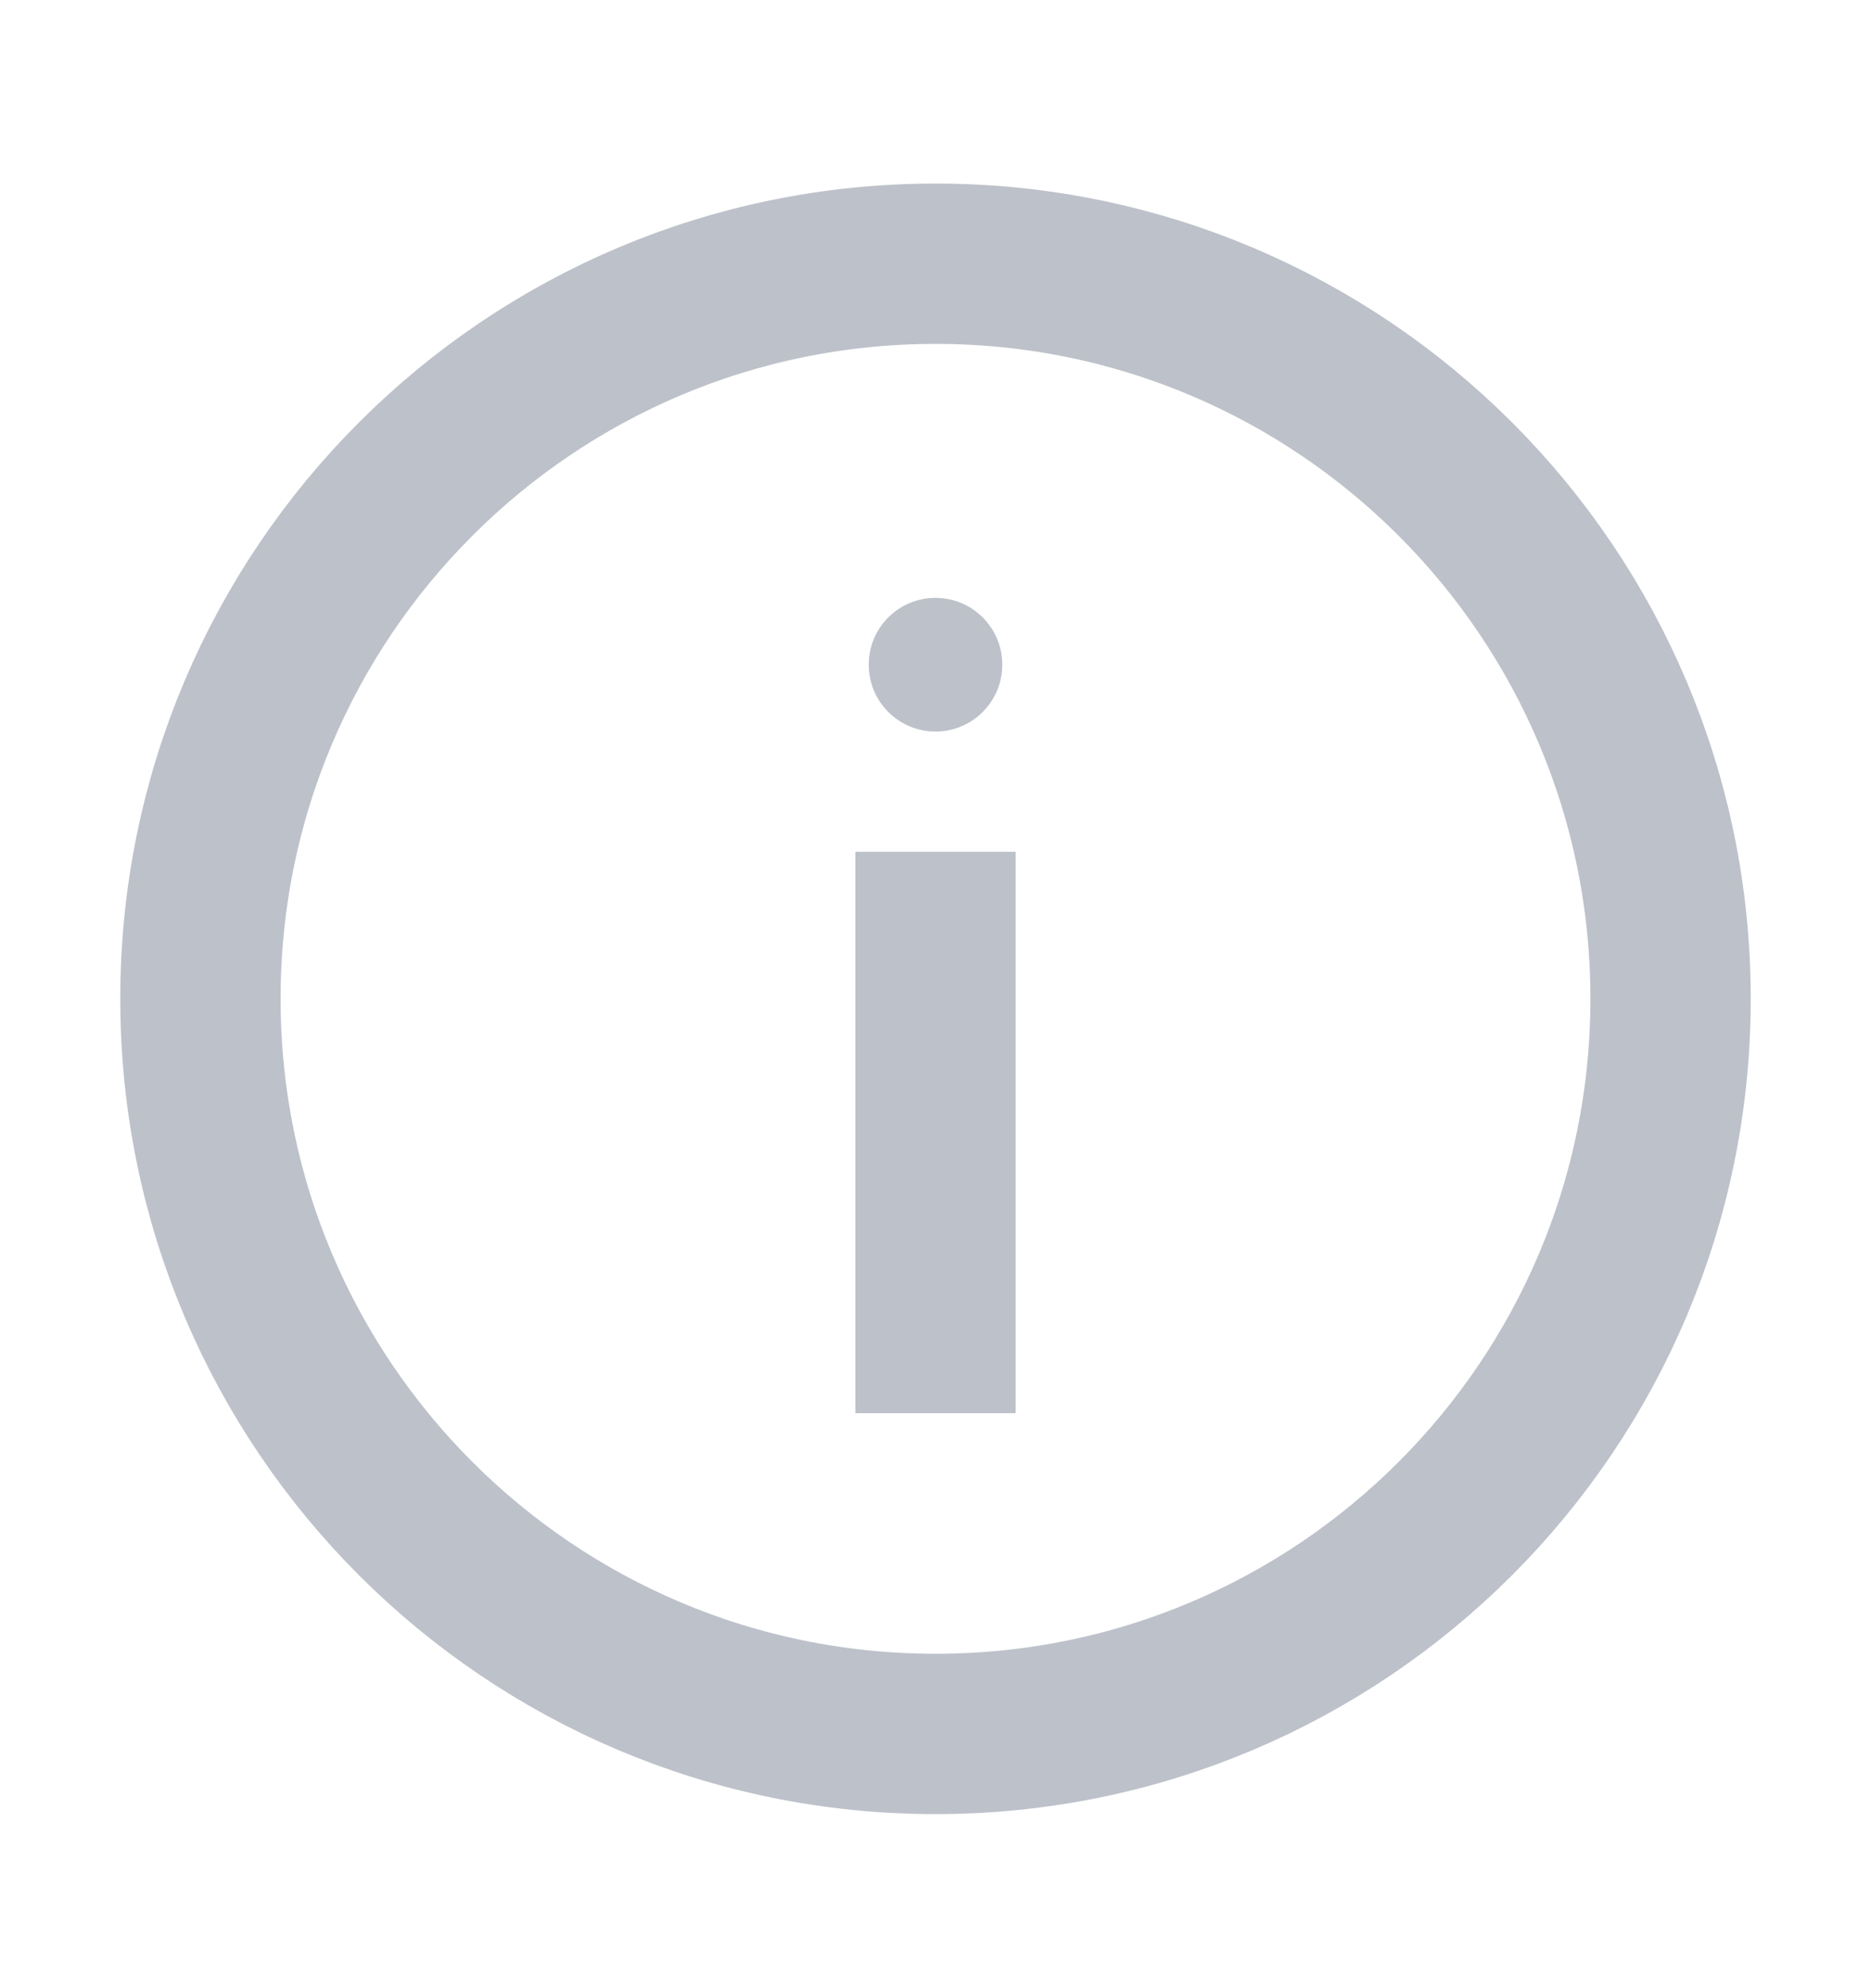 <svg width="16" height="17" viewBox="0 0 16 17" fill="none" xmlns="http://www.w3.org/2000/svg">
<path d="M8 14.826C11.472 14.826 14.286 12.012 14.286 8.54C14.286 5.069 11.472 2.255 8 2.255C4.528 2.255 1.714 5.069 1.714 8.54C1.714 12.012 4.528 14.826 8 14.826Z" stroke="#BDC1CA" stroke-width="1.371" stroke-miterlimit="10" stroke-linecap="square"/>
<path d="M8 7.969L8 11.398" stroke="#BDC1CA" stroke-width="1.371" stroke-miterlimit="10" stroke-linecap="square"/>
<path d="M8 6.255C8.316 6.255 8.571 5.999 8.571 5.683C8.571 5.368 8.316 5.112 8 5.112C7.684 5.112 7.429 5.368 7.429 5.683C7.429 5.999 7.684 6.255 8 6.255Z" fill="#BDC1CA"/>
</svg>
